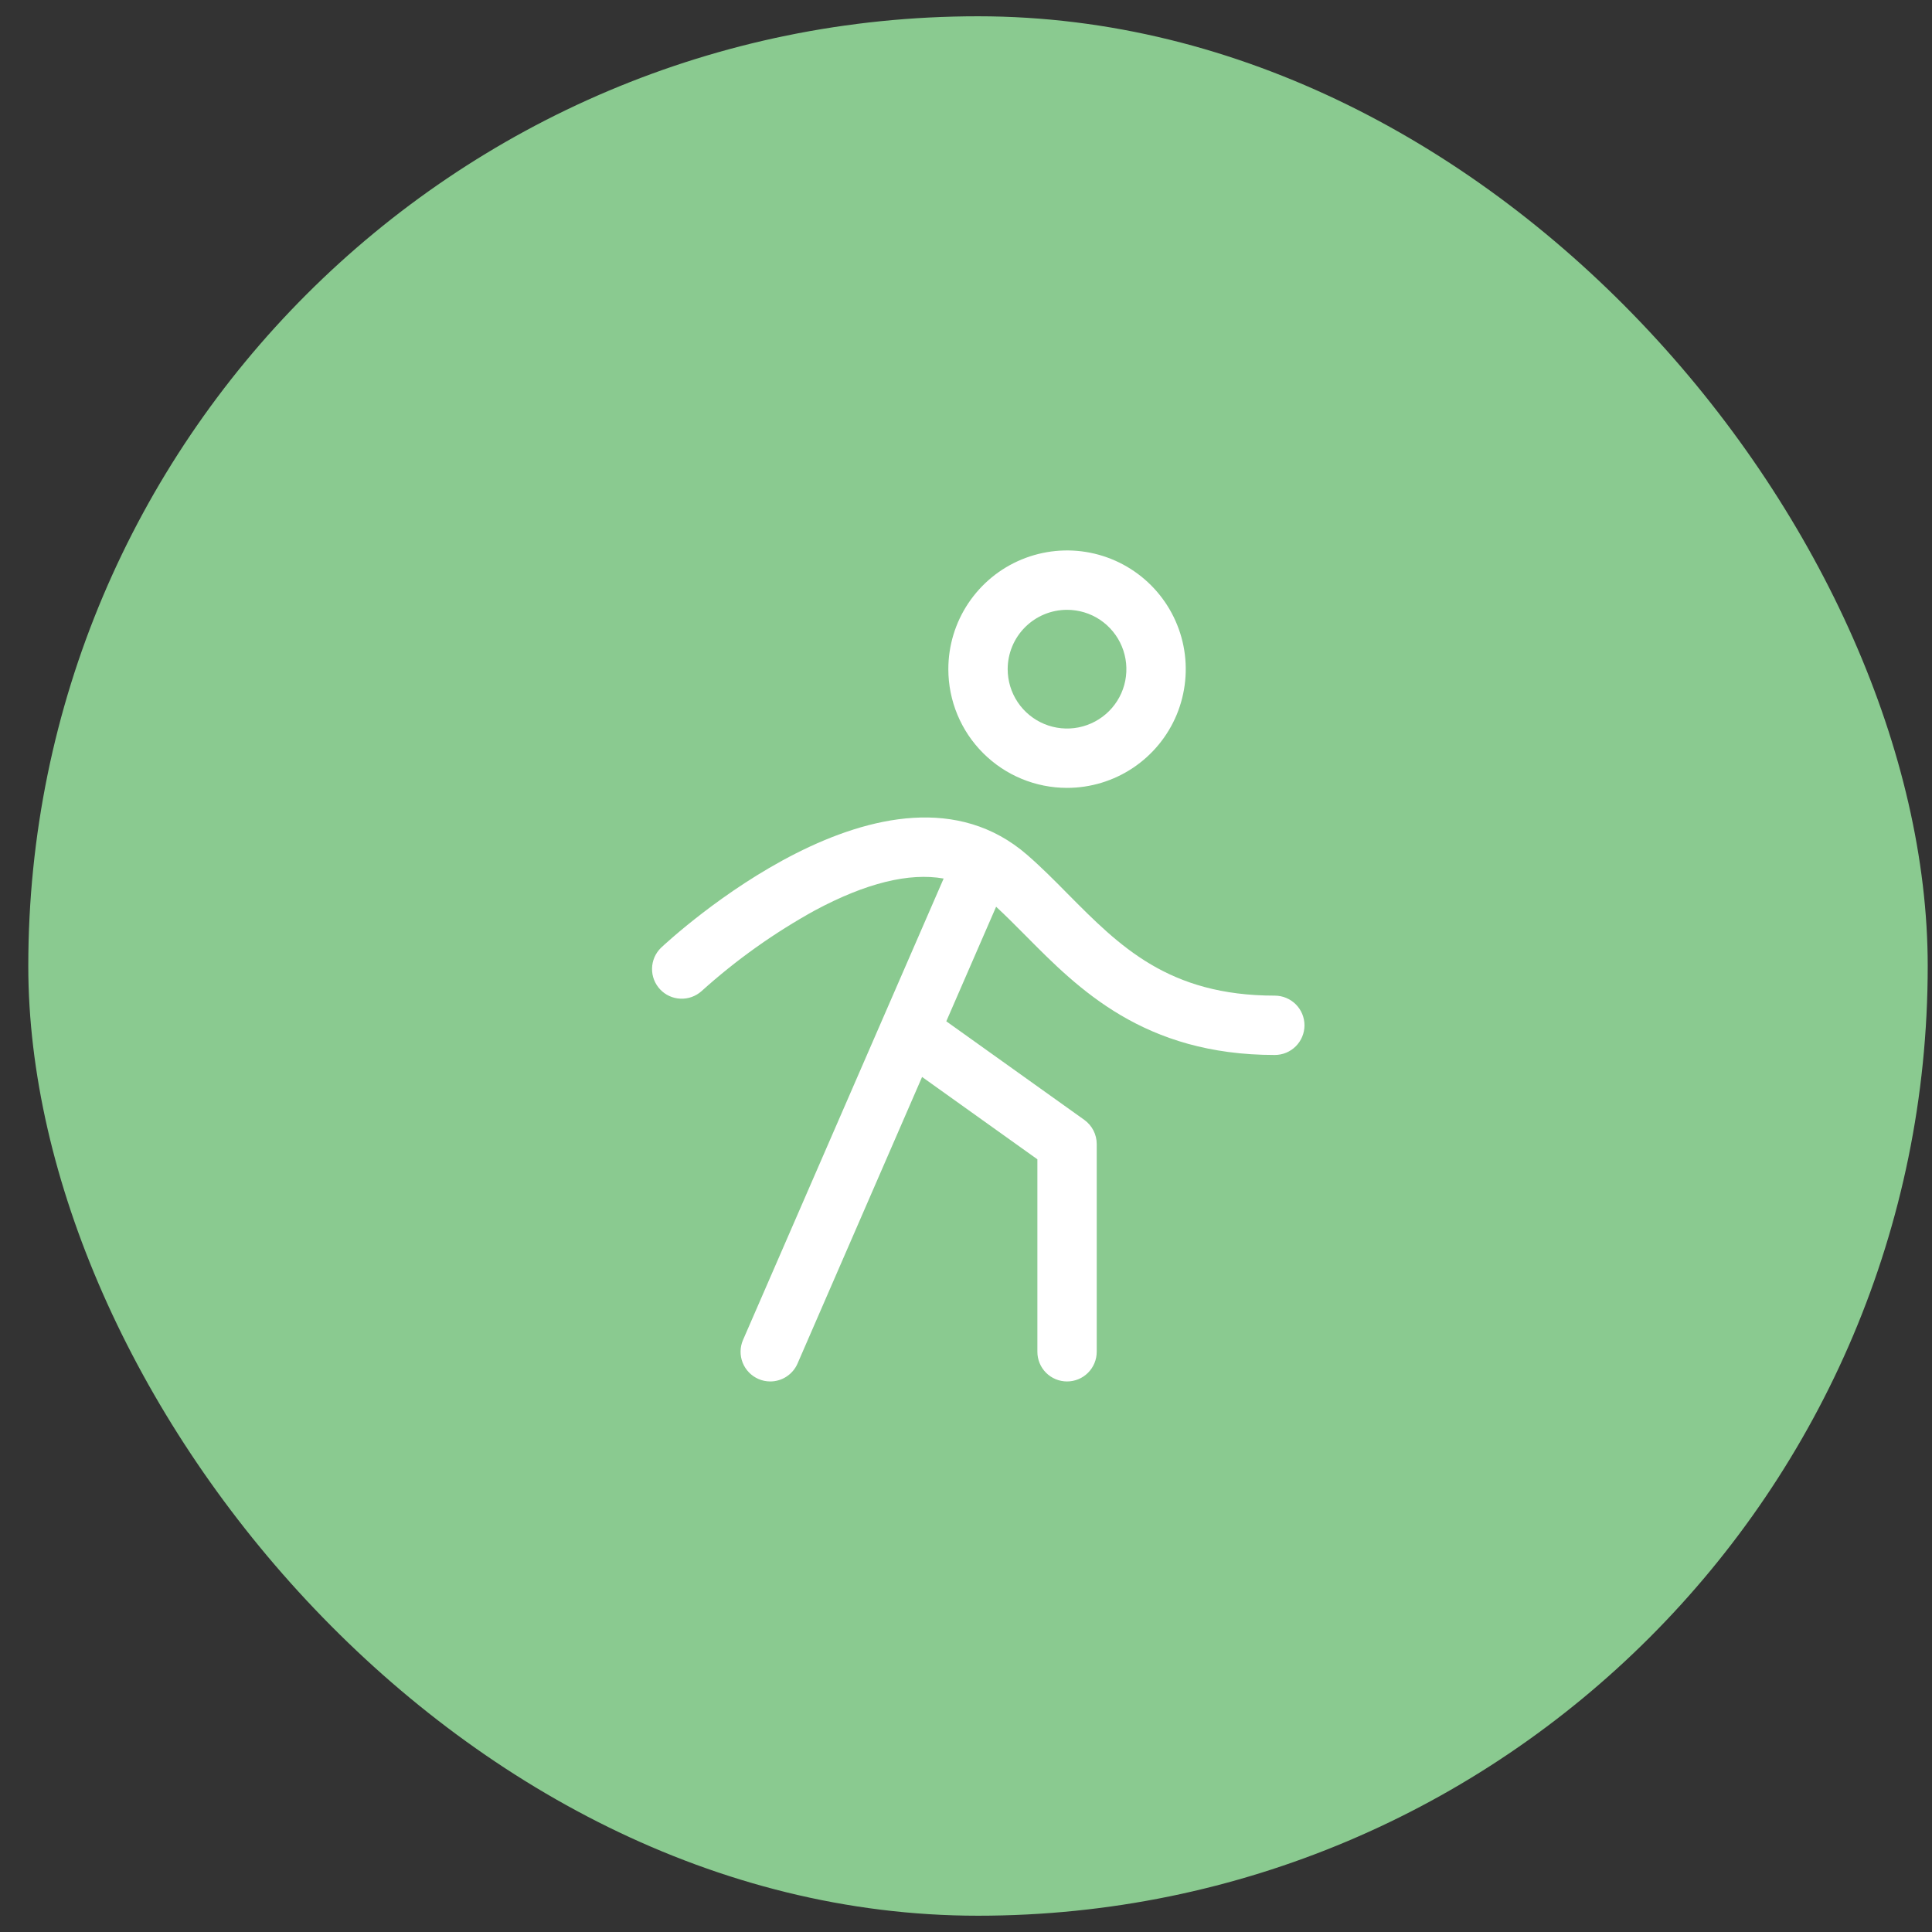 <svg width="56" height="56" viewBox="0 0 56 56" fill="none" xmlns="http://www.w3.org/2000/svg">
<rect x="0" y="0" width="56" height="56" fill="#333333" stroke="none"/>
<rect x="0.82" y="0.472" width="55.056" height="55.056" rx="27.528" fill="#8ACA90"/>
<path d="M30.929 22.837C31.609 22.837 32.275 22.635 32.84 22.257C33.406 21.879 33.847 21.342 34.108 20.713C34.368 20.084 34.436 19.392 34.304 18.725C34.171 18.057 33.843 17.444 33.362 16.963C32.881 16.482 32.267 16.154 31.6 16.021C30.933 15.888 30.241 15.957 29.612 16.217C28.983 16.477 28.446 16.919 28.068 17.484C27.689 18.05 27.488 18.715 27.488 19.396C27.488 20.309 27.85 21.184 28.496 21.829C29.141 22.475 30.016 22.837 30.929 22.837ZM30.929 17.676C31.269 17.676 31.602 17.776 31.885 17.965C32.167 18.155 32.388 18.423 32.518 18.738C32.648 19.052 32.682 19.398 32.616 19.732C32.55 20.066 32.386 20.372 32.145 20.613C31.905 20.853 31.598 21.017 31.264 21.084C30.931 21.15 30.585 21.116 30.27 20.986C29.956 20.855 29.687 20.635 29.498 20.352C29.309 20.069 29.208 19.736 29.208 19.396C29.208 18.94 29.39 18.502 29.712 18.18C30.035 17.857 30.472 17.676 30.929 17.676ZM37.811 29.719C37.811 29.947 37.72 30.166 37.559 30.327C37.397 30.489 37.179 30.579 36.95 30.579C33.154 30.579 31.257 28.664 29.733 27.125C29.438 26.828 29.157 26.545 28.873 26.282L27.429 29.603L31.429 32.46C31.54 32.54 31.631 32.645 31.694 32.767C31.756 32.888 31.789 33.023 31.789 33.16V39.182C31.789 39.41 31.698 39.629 31.537 39.79C31.376 39.952 31.157 40.042 30.929 40.042C30.701 40.042 30.482 39.952 30.32 39.79C30.159 39.629 30.069 39.41 30.069 39.182V33.603L26.727 31.216L23.116 39.525C23.049 39.679 22.938 39.809 22.798 39.901C22.658 39.993 22.494 40.042 22.326 40.042C22.208 40.042 22.091 40.018 21.983 39.97C21.774 39.879 21.61 39.709 21.526 39.497C21.442 39.285 21.446 39.048 21.537 38.839L27.352 25.465C26.351 25.288 25.103 25.594 23.621 26.388C22.439 27.04 21.336 27.825 20.334 28.729C20.166 28.879 19.947 28.957 19.723 28.947C19.498 28.938 19.286 28.841 19.133 28.677C18.979 28.513 18.895 28.296 18.9 28.071C18.904 27.846 18.996 27.633 19.156 27.475C19.425 27.222 25.79 21.321 29.772 24.778C30.183 25.135 30.576 25.531 30.954 25.915C32.455 27.429 33.871 28.859 36.95 28.859C37.179 28.859 37.397 28.95 37.559 29.111C37.72 29.272 37.811 29.491 37.811 29.719Z" fill="white"/>
</svg>
